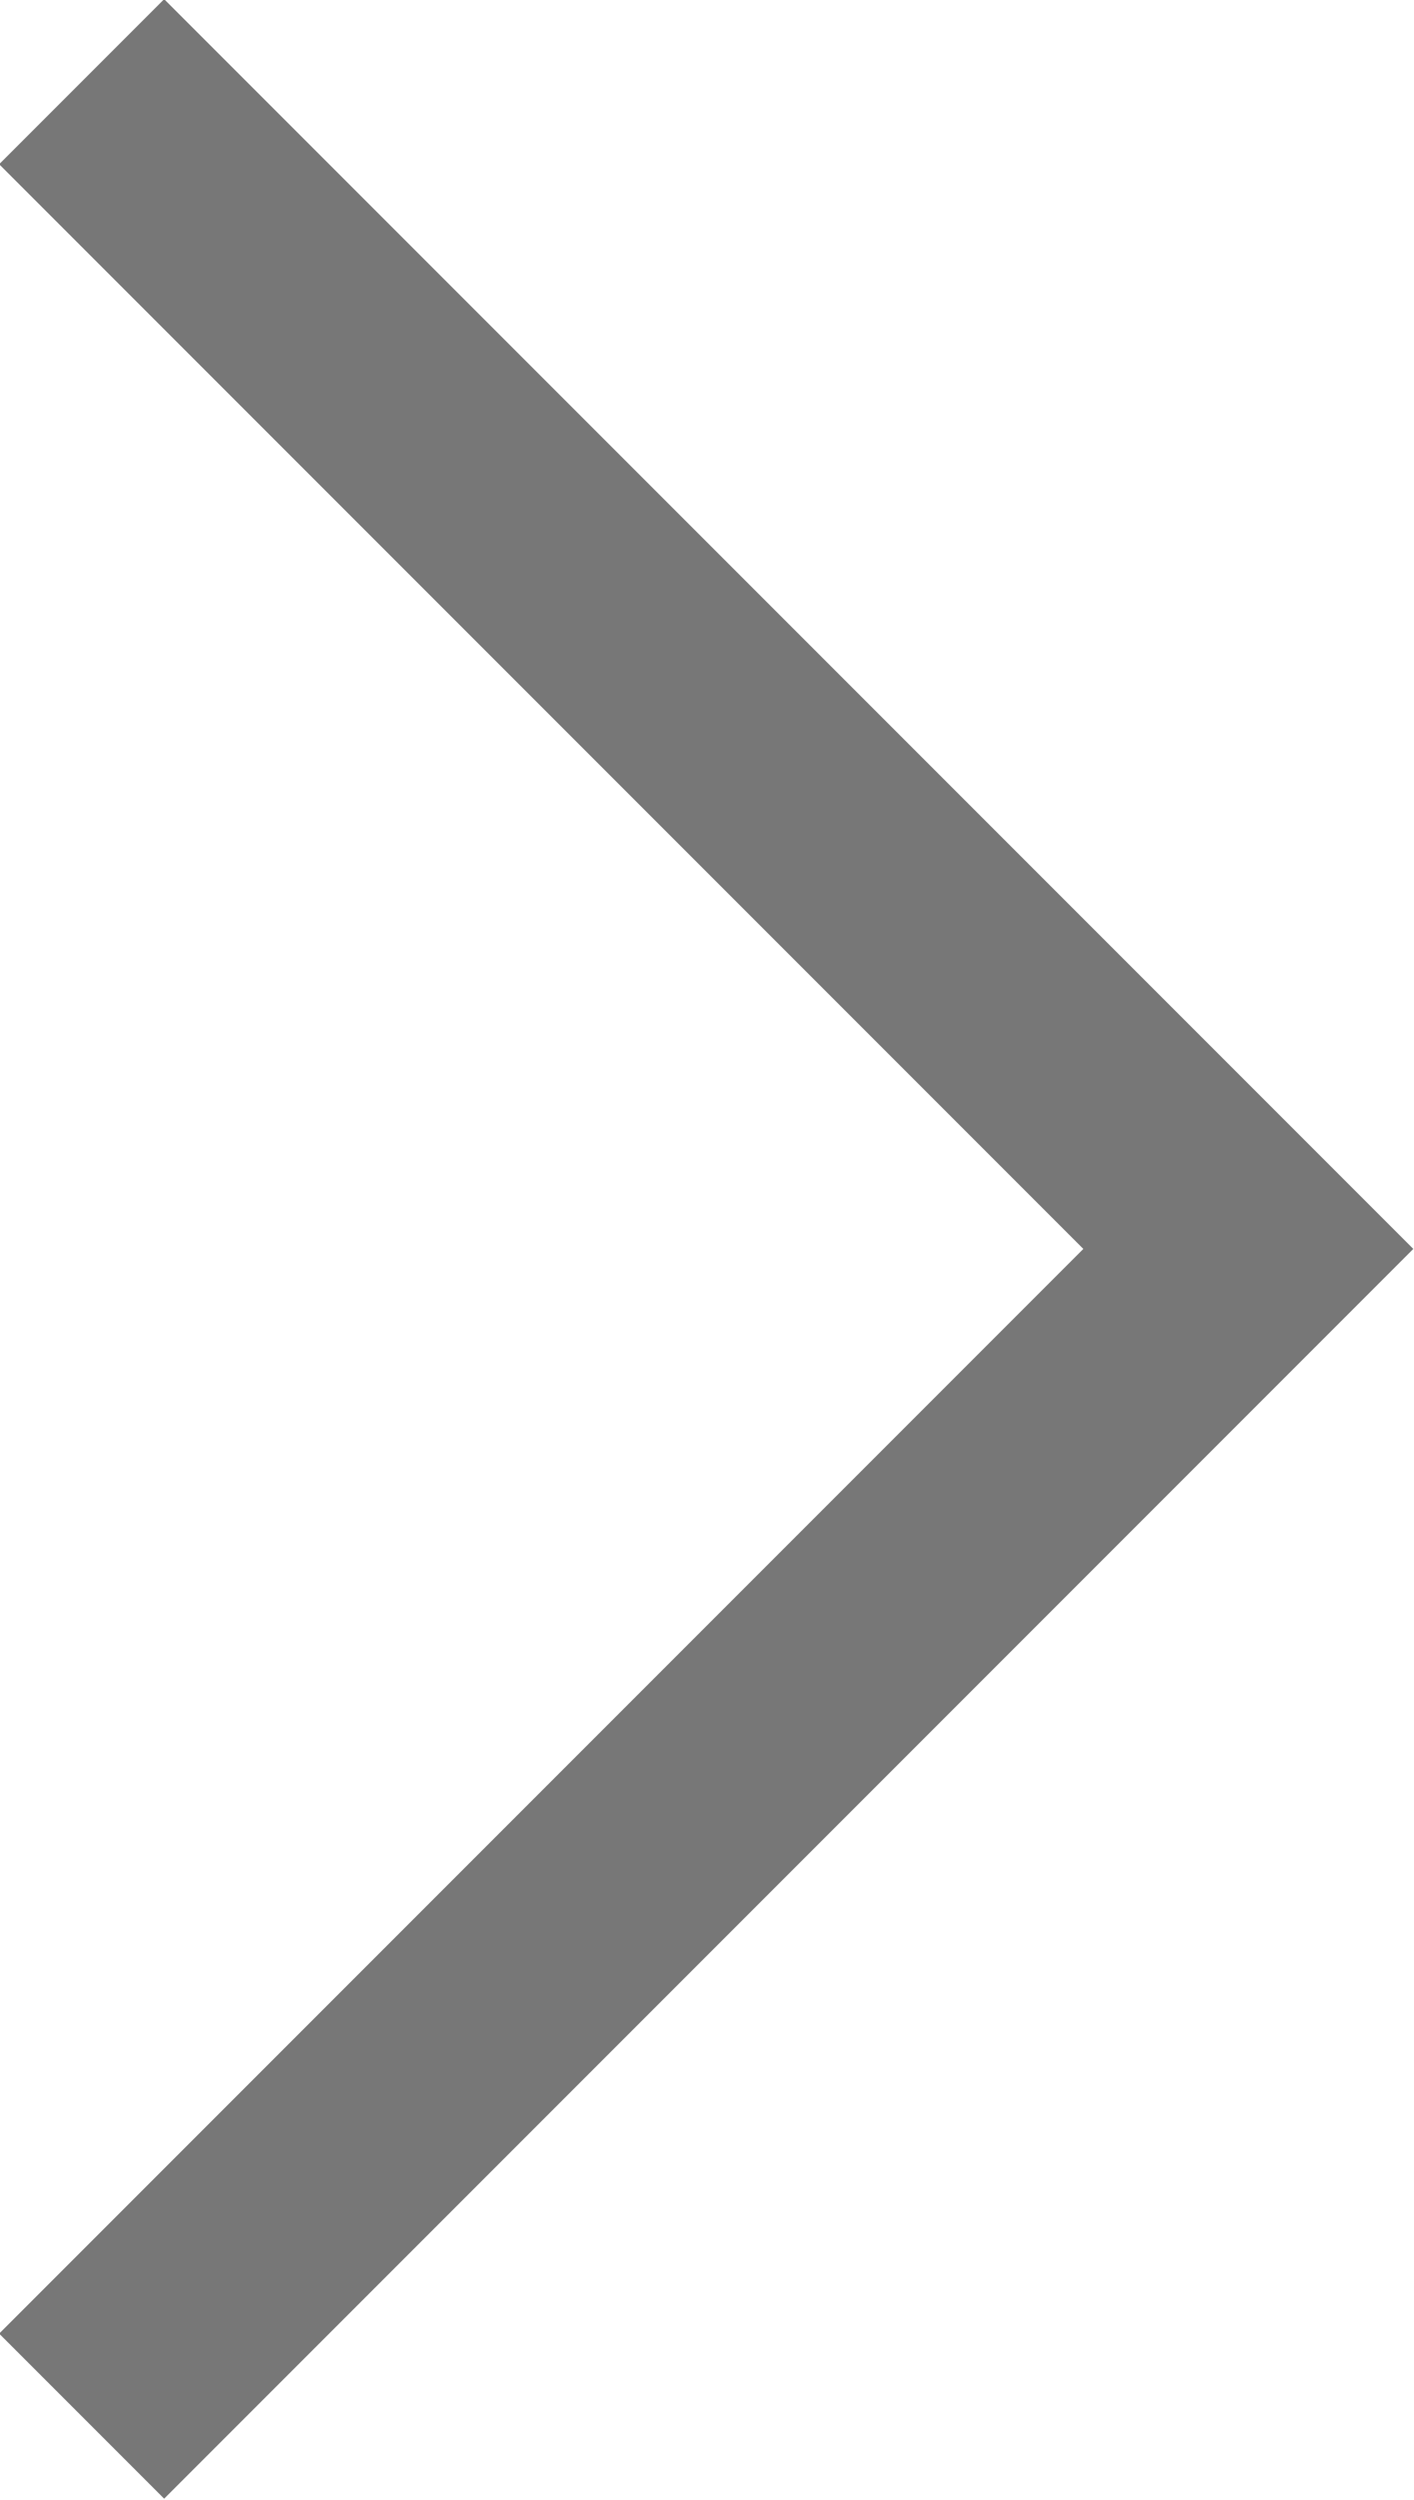 <svg xmlns="http://www.w3.org/2000/svg" viewBox="0 0 6.06 10.71"><defs><style>.cls-1{fill:none;stroke:#777;stroke-miterlimit:10;}</style></defs><title>アセット 6</title><g id="レイヤー_2" data-name="レイヤー 2"><g id="レイヤー_3" data-name="レイヤー 3"><polyline class="cls-1" points="0.35 10.35 5.35 5.35 0.35 0.35"/></g></g></svg>